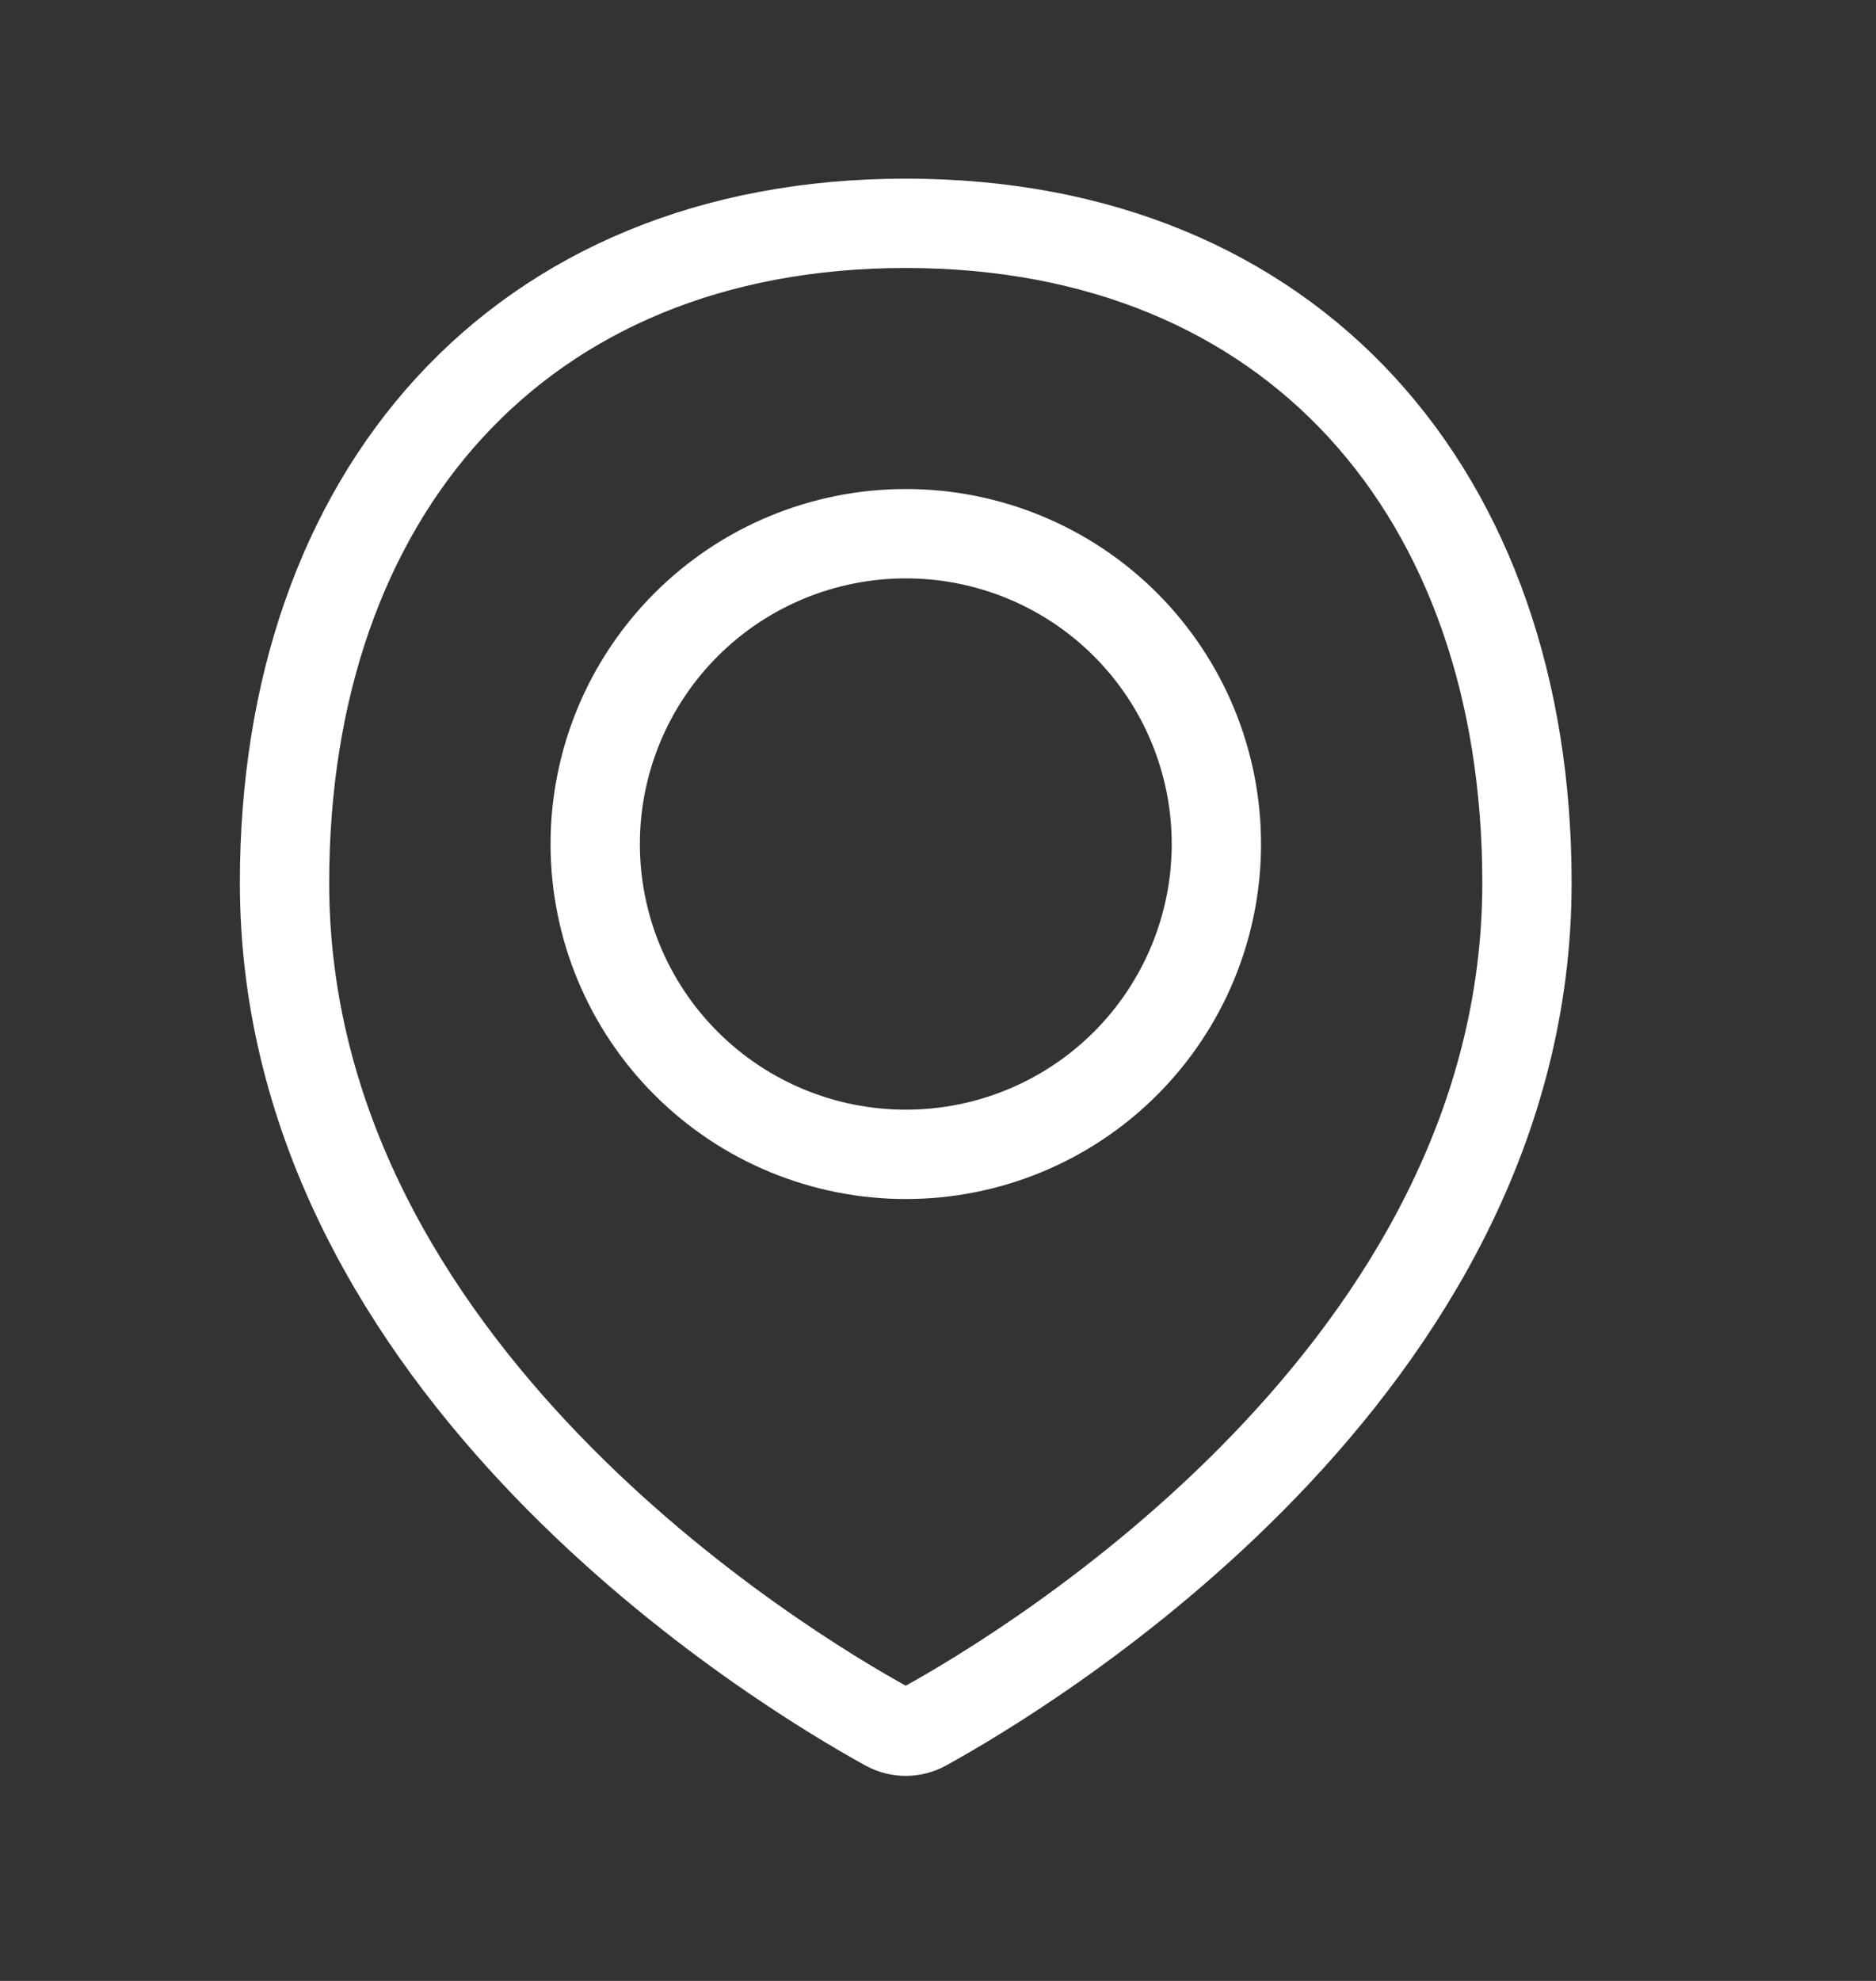 <svg width="18" height="19" viewBox="0 0 18 19" fill="none" xmlns="http://www.w3.org/2000/svg">
<rect x="0" y="0" width="18" height="19" fill="#333333" stroke="none"/>
<path d="M14.651 8.468C14.651 13.136 9.865 16.011 8.87 16.559C8.815 16.589 8.753 16.605 8.691 16.605C8.628 16.605 8.566 16.589 8.511 16.559C7.515 16.011 2.73 13.136 2.73 8.468C2.73 4.747 4.966 2.142 8.691 2.142C12.416 2.142 14.651 4.747 14.651 8.468Z" stroke="white" stroke-width="0.857" stroke-linecap="round" stroke-linejoin="round"/>
<path d="M5.711 8.096C5.711 8.885 6.025 9.642 6.584 10.2C7.143 10.759 7.901 11.072 8.691 11.072C9.482 11.072 10.24 10.759 10.799 10.2C11.357 9.642 11.671 8.885 11.671 8.096C11.671 7.306 11.357 6.549 10.799 5.991C10.24 5.432 9.482 5.119 8.691 5.119C7.901 5.119 7.143 5.432 6.584 5.991C6.025 6.549 5.711 7.306 5.711 8.096V8.096Z" stroke="white" stroke-width="0.857" stroke-linecap="round" stroke-linejoin="round"/>
</svg>
